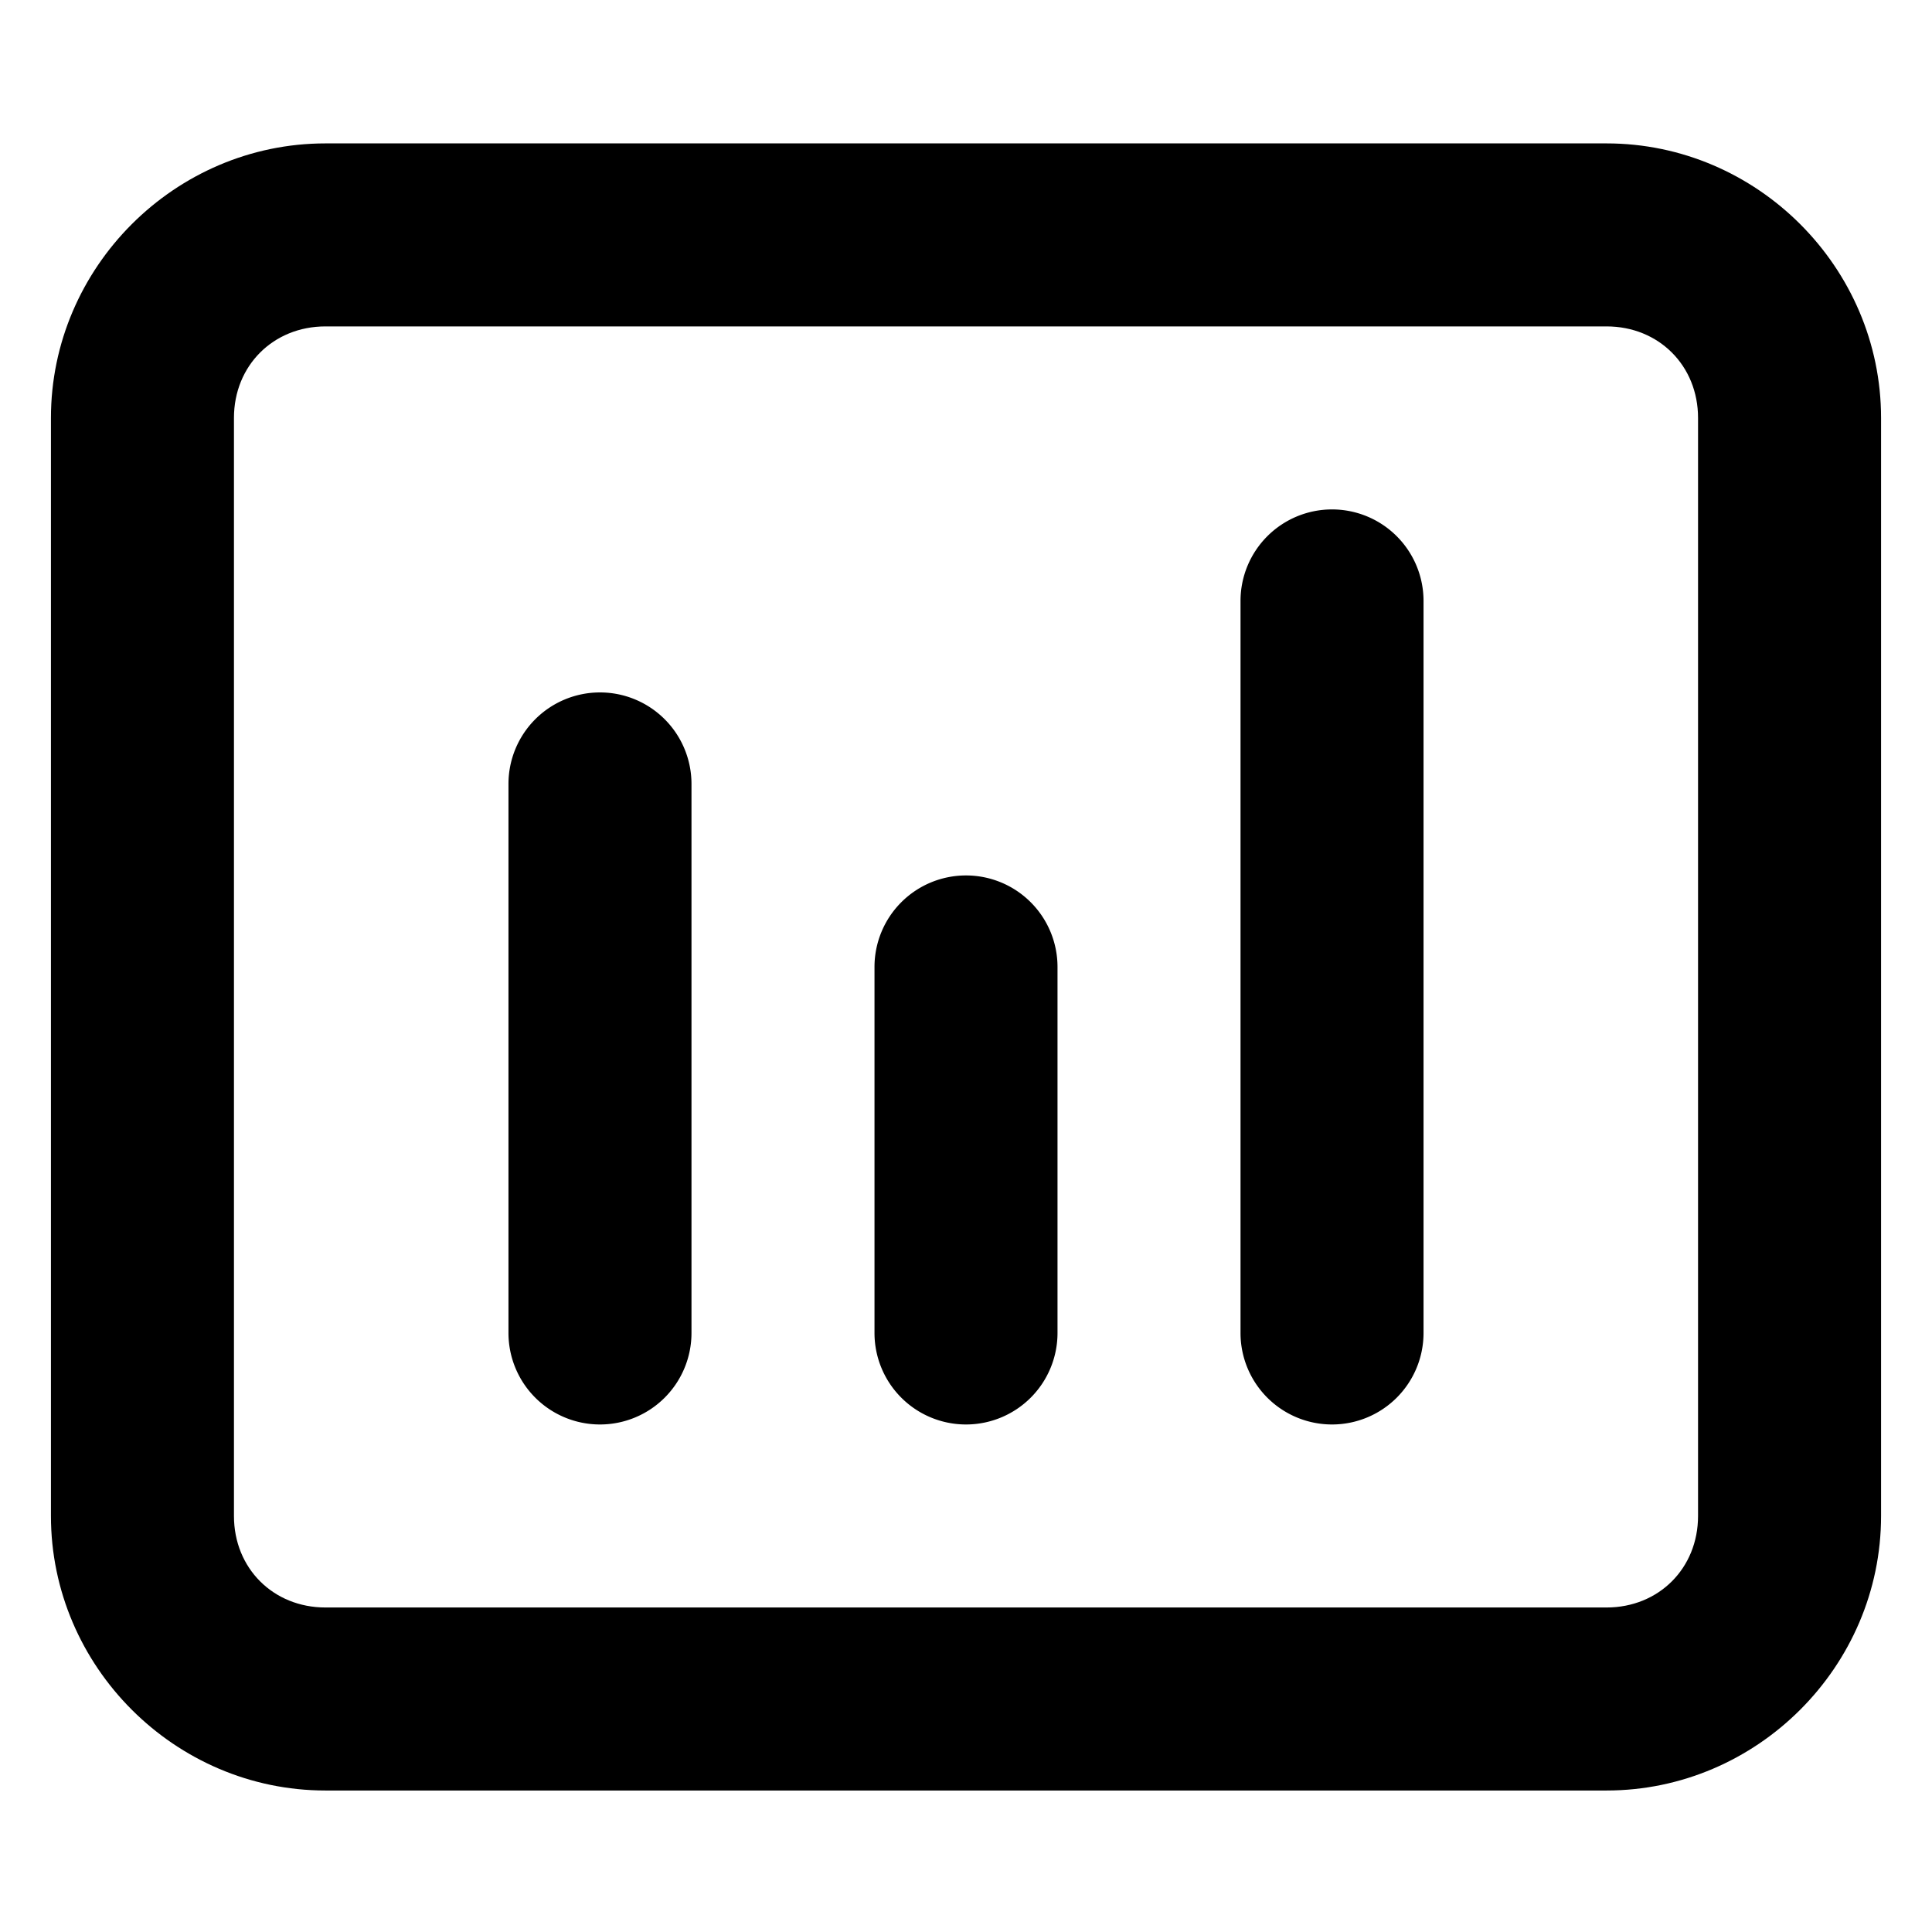 <?xml version="1.0" encoding="UTF-8"?>
<svg width="512" height="512" fill="none" version="1.1" viewBox="0 0 512 512" xmlns="http://www.w3.org/2000/svg">
 <g transform="matrix(24.25 0 0 24.25 -34.999 -34.749)" fill="#000">
  <g stroke-linecap="round" stroke-linejoin="round">
   <path d="m8 9a1 1 0 0 0-1 1v6a1 1 0 0 0 1 1 1 1 0 0 0 1-1v-6a1 1 0 0 0-1-1z" color="#000000" style="-inkscape-stroke:none"/>
   <path d="m12 11a1 1 0 0 0-1 1v4a1 1 0 0 0 1 1 1 1 0 0 0 1-1v-4a1 1 0 0 0-1-1z" color="#000000" style="-inkscape-stroke:none"/>
   <path d="m16 7a1 1 0 0 0-1 1v8a1 1 0 0 0 1 1 1 1 0 0 0 1-1v-8a1 1 0 0 0-1-1z" color="#000000" style="-inkscape-stroke:none"/>
  </g>
  <path d="m5 3c-1.645 0-3 1.355-3 3v12c0 1.645 1.355 3 3 3h14c1.645 0 3-1.355 3-3v-12c0-1.645-1.355-3-3-3zm0 2h14c0.571 0 1 0.429 1 1v12c0 0.571-0.429 1-1 1h-14c-0.571 0-1-0.429-1-1v-12c0-0.571 0.429-1 1-1z" color="#000000" style="-inkscape-stroke:none"/>
 </g>
</svg>
